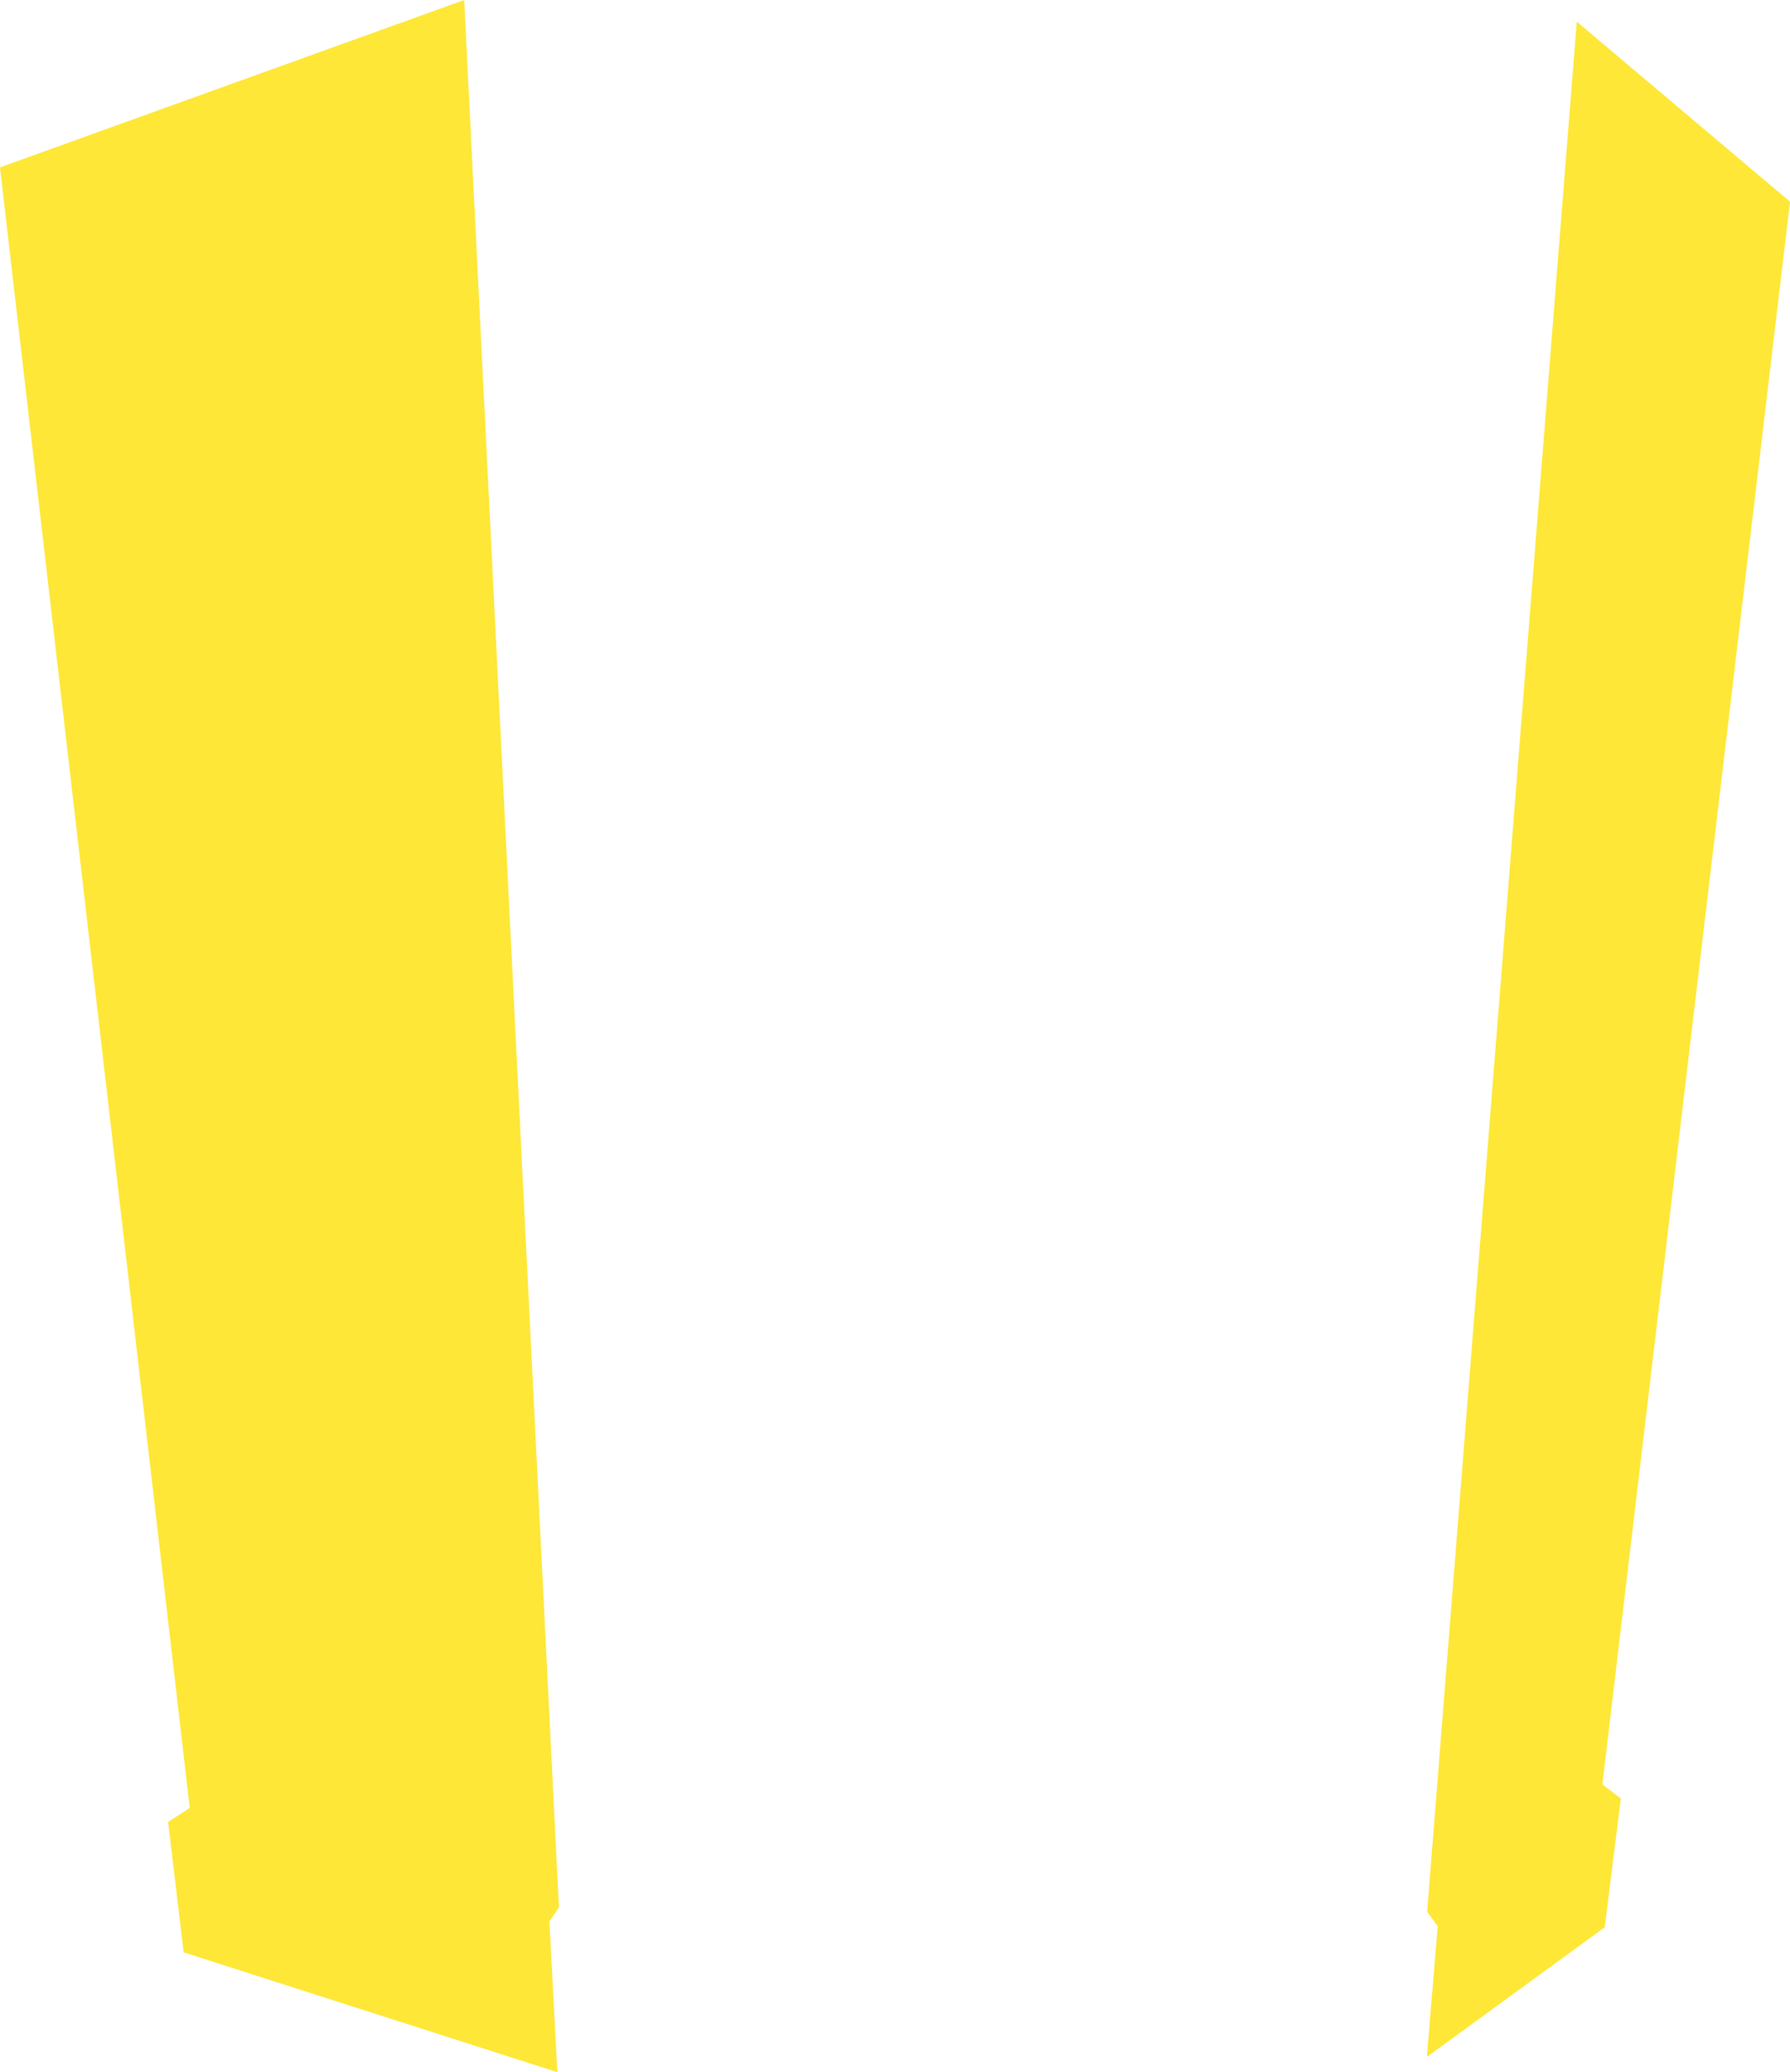 <?xml version="1.0" encoding="UTF-8" standalone="no"?>
<svg xmlns:xlink="http://www.w3.org/1999/xlink" height="392.5px" width="339.15px" xmlns="http://www.w3.org/2000/svg">
  <g transform="matrix(1.0, 0.0, 0.0, 1.0, 169.6, 196.25)">
    <path d="M129.15 -192.15 L169.55 -158.05 134.0 141.75 137.5 144.4 134.45 168.8 100.75 193.35 102.8 168.6 100.8 165.85 129.15 -192.15 M-81.65 -196.25 L-63.7 165.05 -65.5 167.7 -64.0 196.25 -134.8 173.55 -137.75 148.85 -133.65 146.2 -169.6 -164.55 -81.65 -196.25" fill="#fee736" fill-rule="evenodd" stroke="none"/>
  </g>
</svg>
